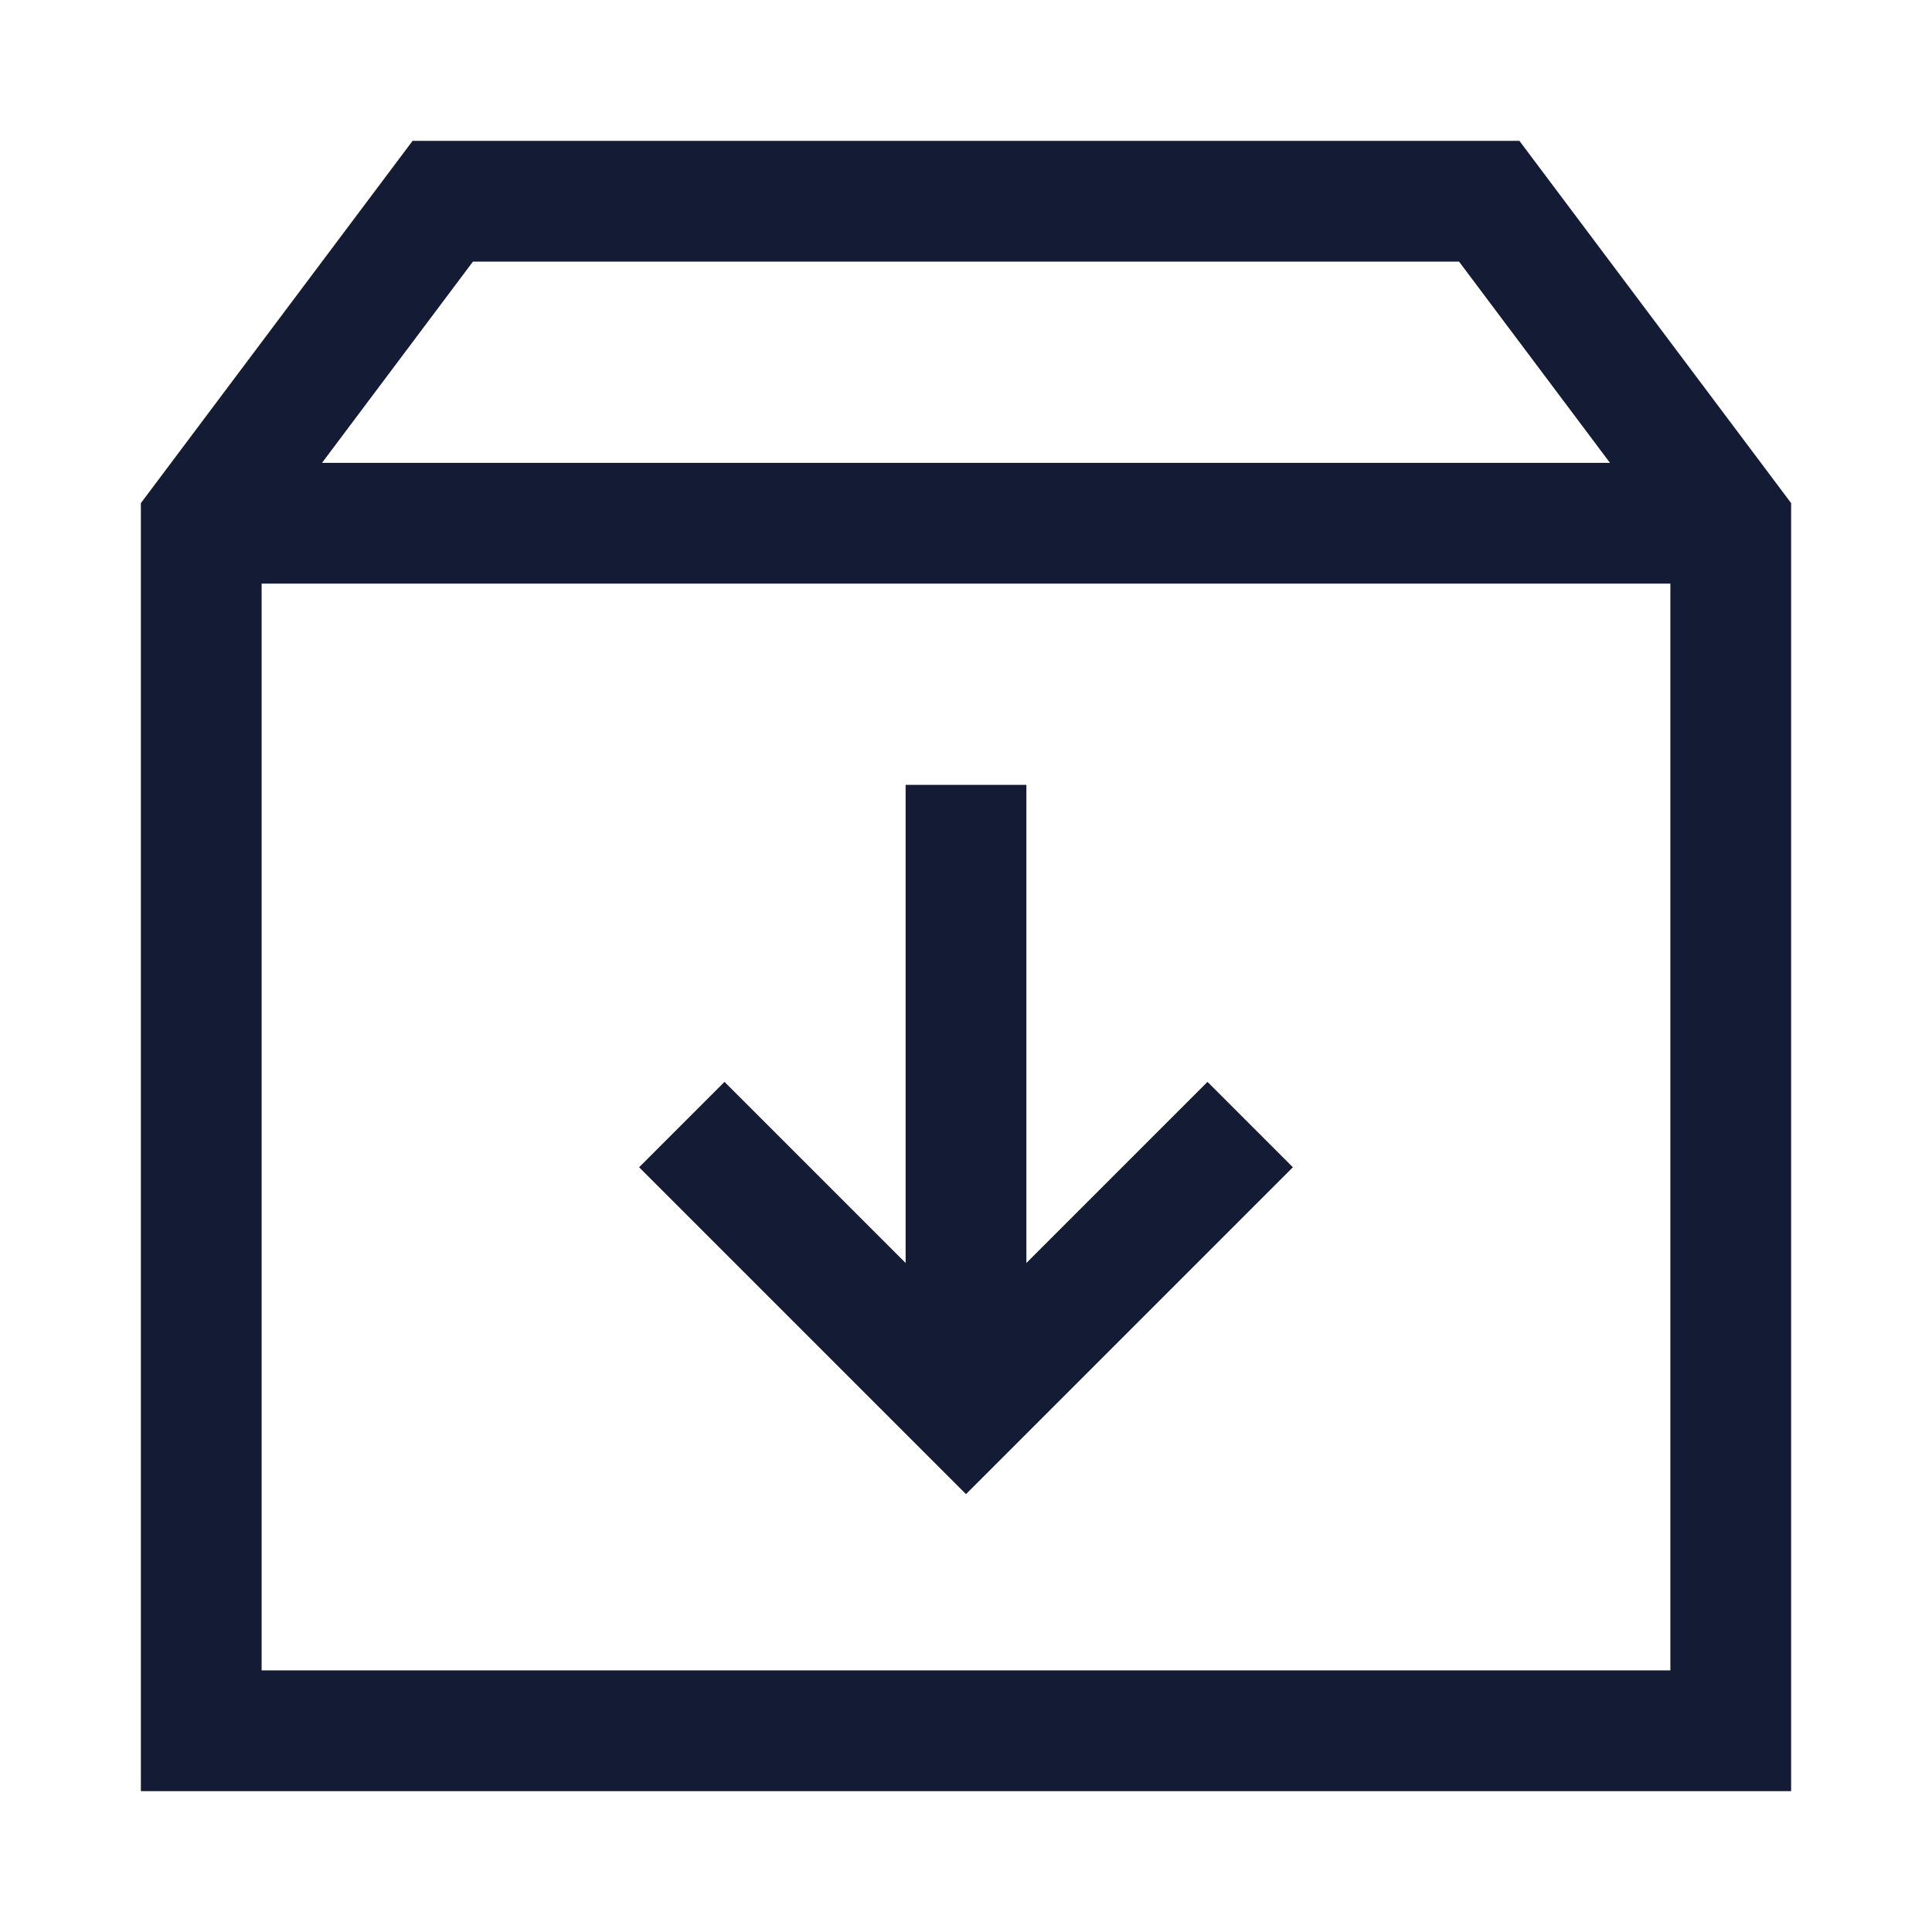 <svg width="24" height="24" viewBox="0 0 24 24" fill="none" xmlns="http://www.w3.org/2000/svg">
<path d="M21 6.5H3.056M2.5 6.5V21.5H21.5V6.5L18.5 2.5H5.5L2.5 6.5Z" stroke="#141B34" stroke-width="1.5" stroke-linecap="square"/>
<path d="M9 14.5L12 17.5L15 14.5M12 16.5L12 10.5" stroke="#141B34" stroke-width="1.5" stroke-linecap="square"/>
</svg>
